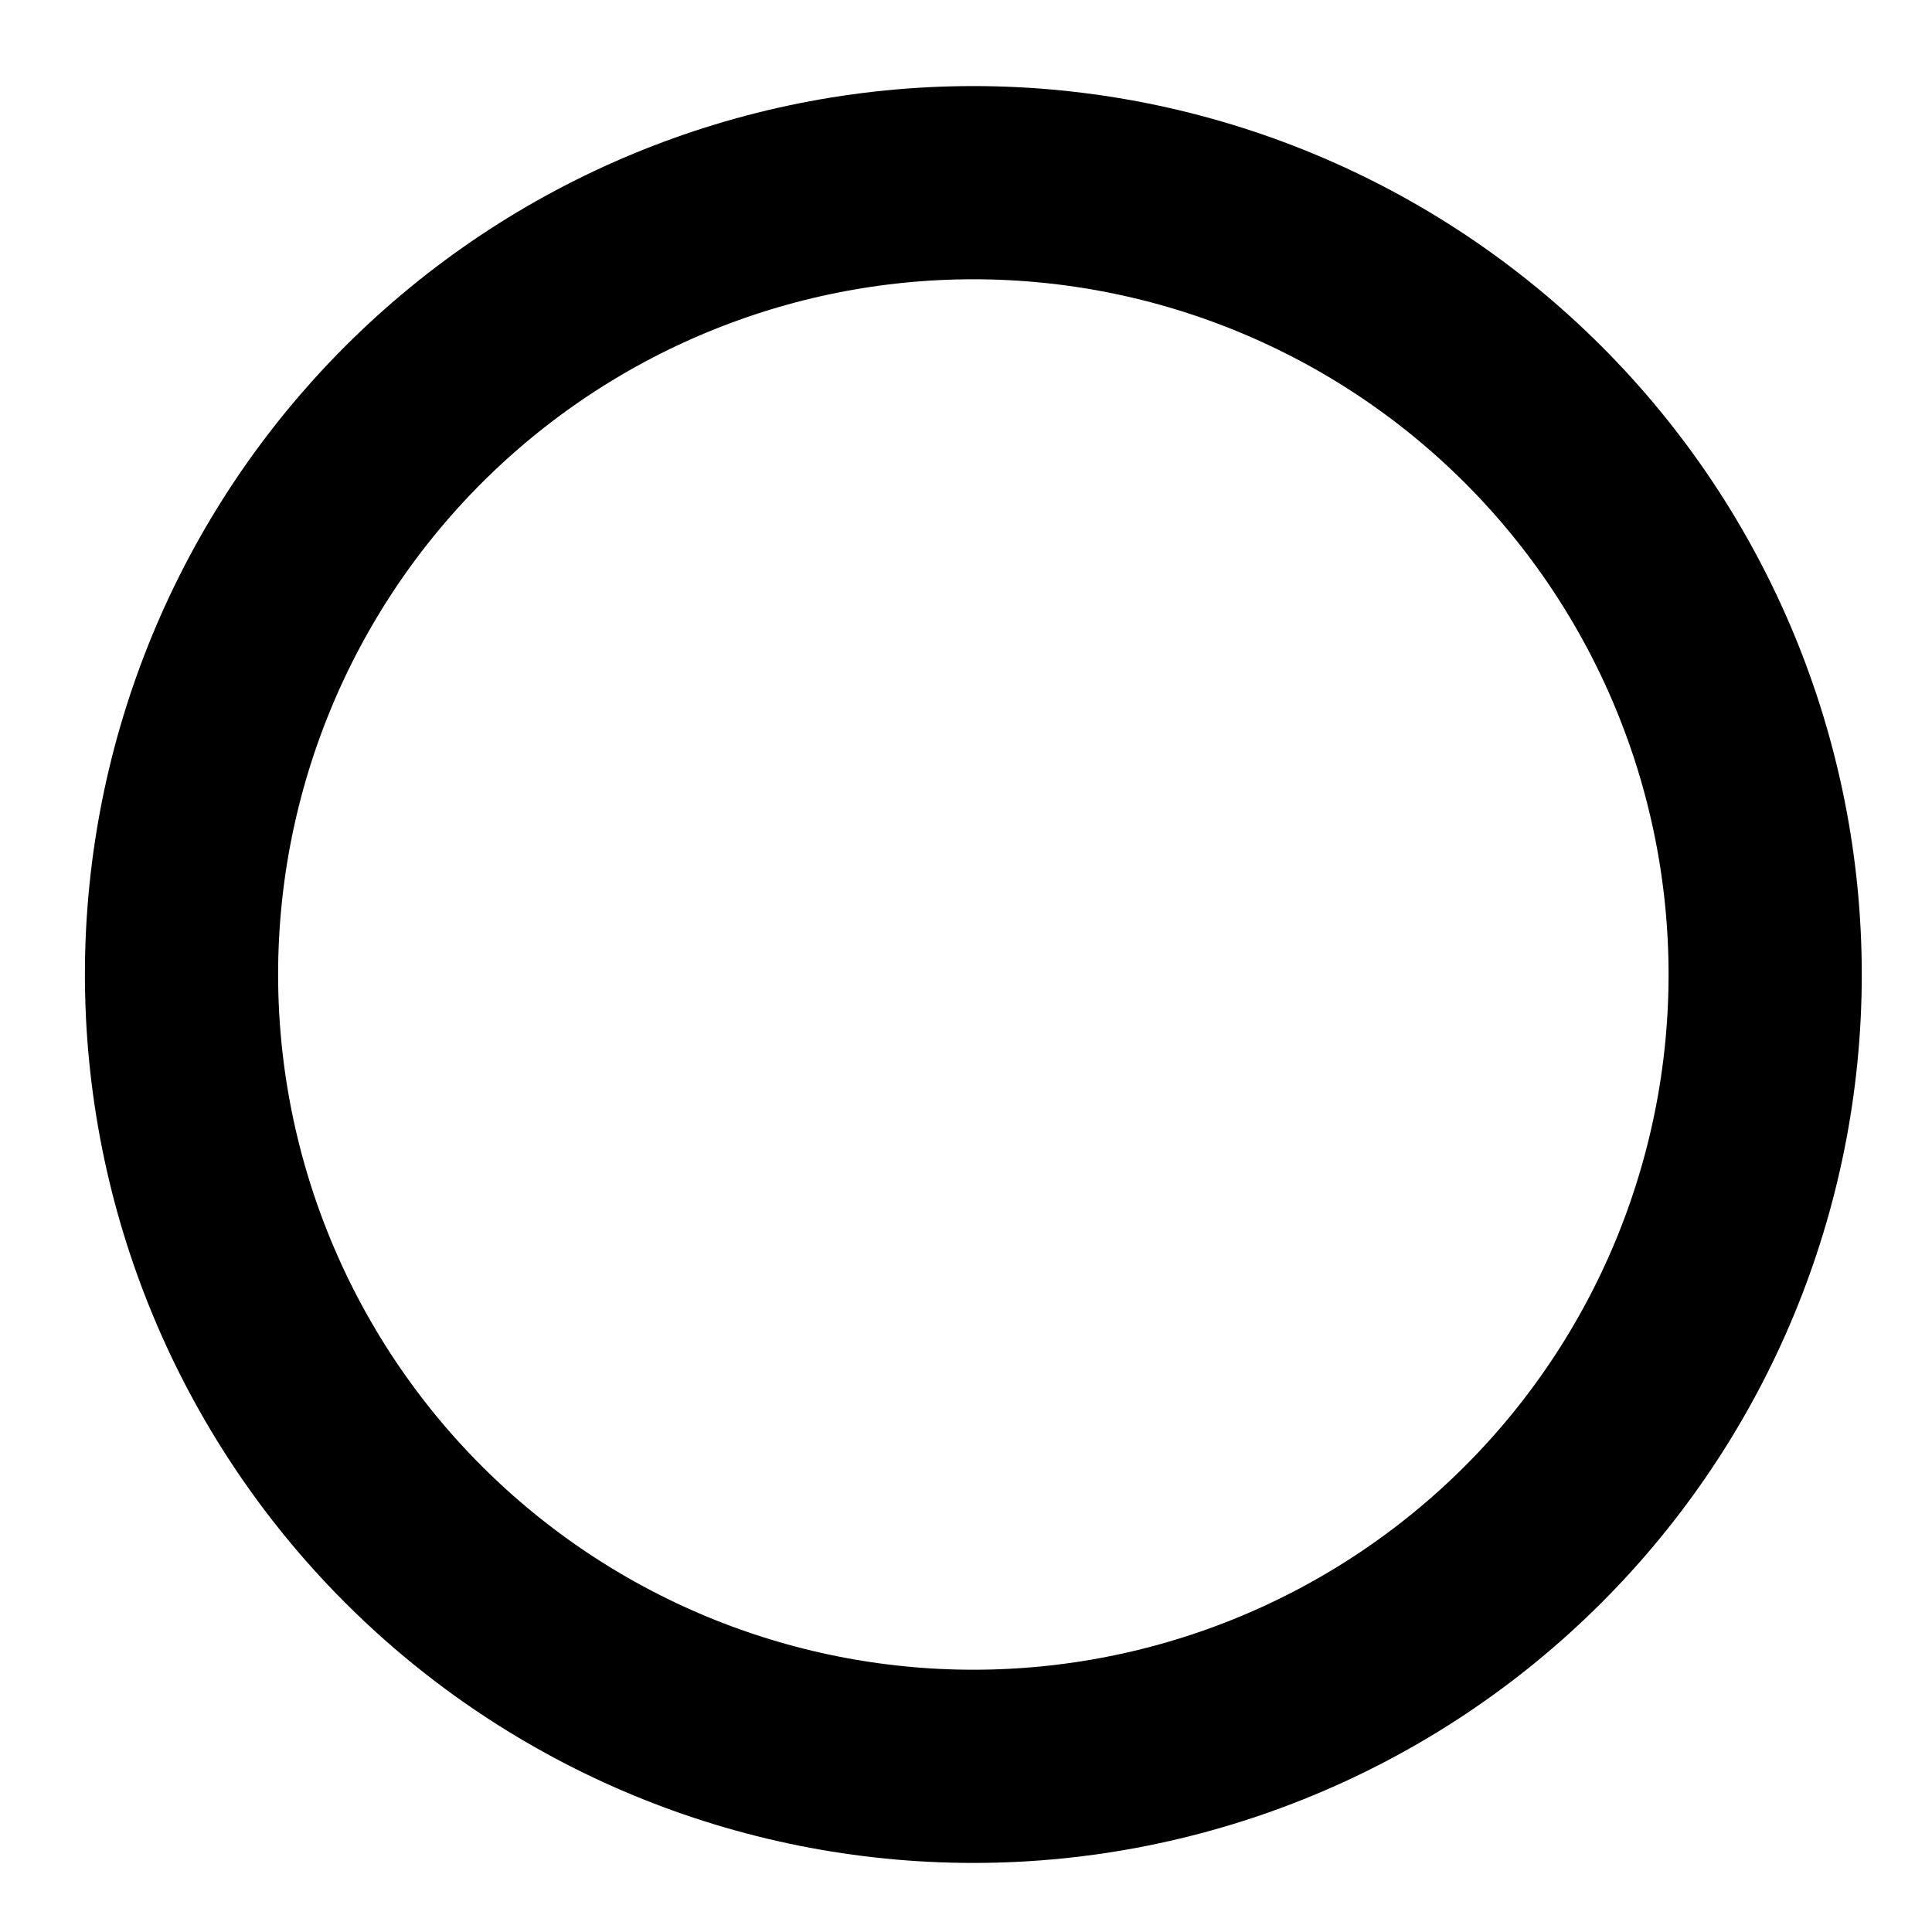 <svg width="20" height="20" viewBox="0 0 20 20" fill="none" xmlns="http://www.w3.org/2000/svg">
<path d="M18.273 10.088C18.273 12.262 17.409 14.347 15.872 15.884C14.335 17.421 12.25 18.285 10.076 18.285C7.902 18.285 5.817 17.421 4.28 15.884C2.743 14.347 1.879 12.262 1.879 10.088C1.879 7.914 2.743 5.829 4.28 4.292C5.817 2.755 7.902 1.891 10.076 1.891C12.25 1.891 14.335 2.755 15.872 4.292C17.409 5.829 18.273 7.914 18.273 10.088Z" stroke="black" stroke-width="2" stroke-miterlimit="20"/>
</svg>
